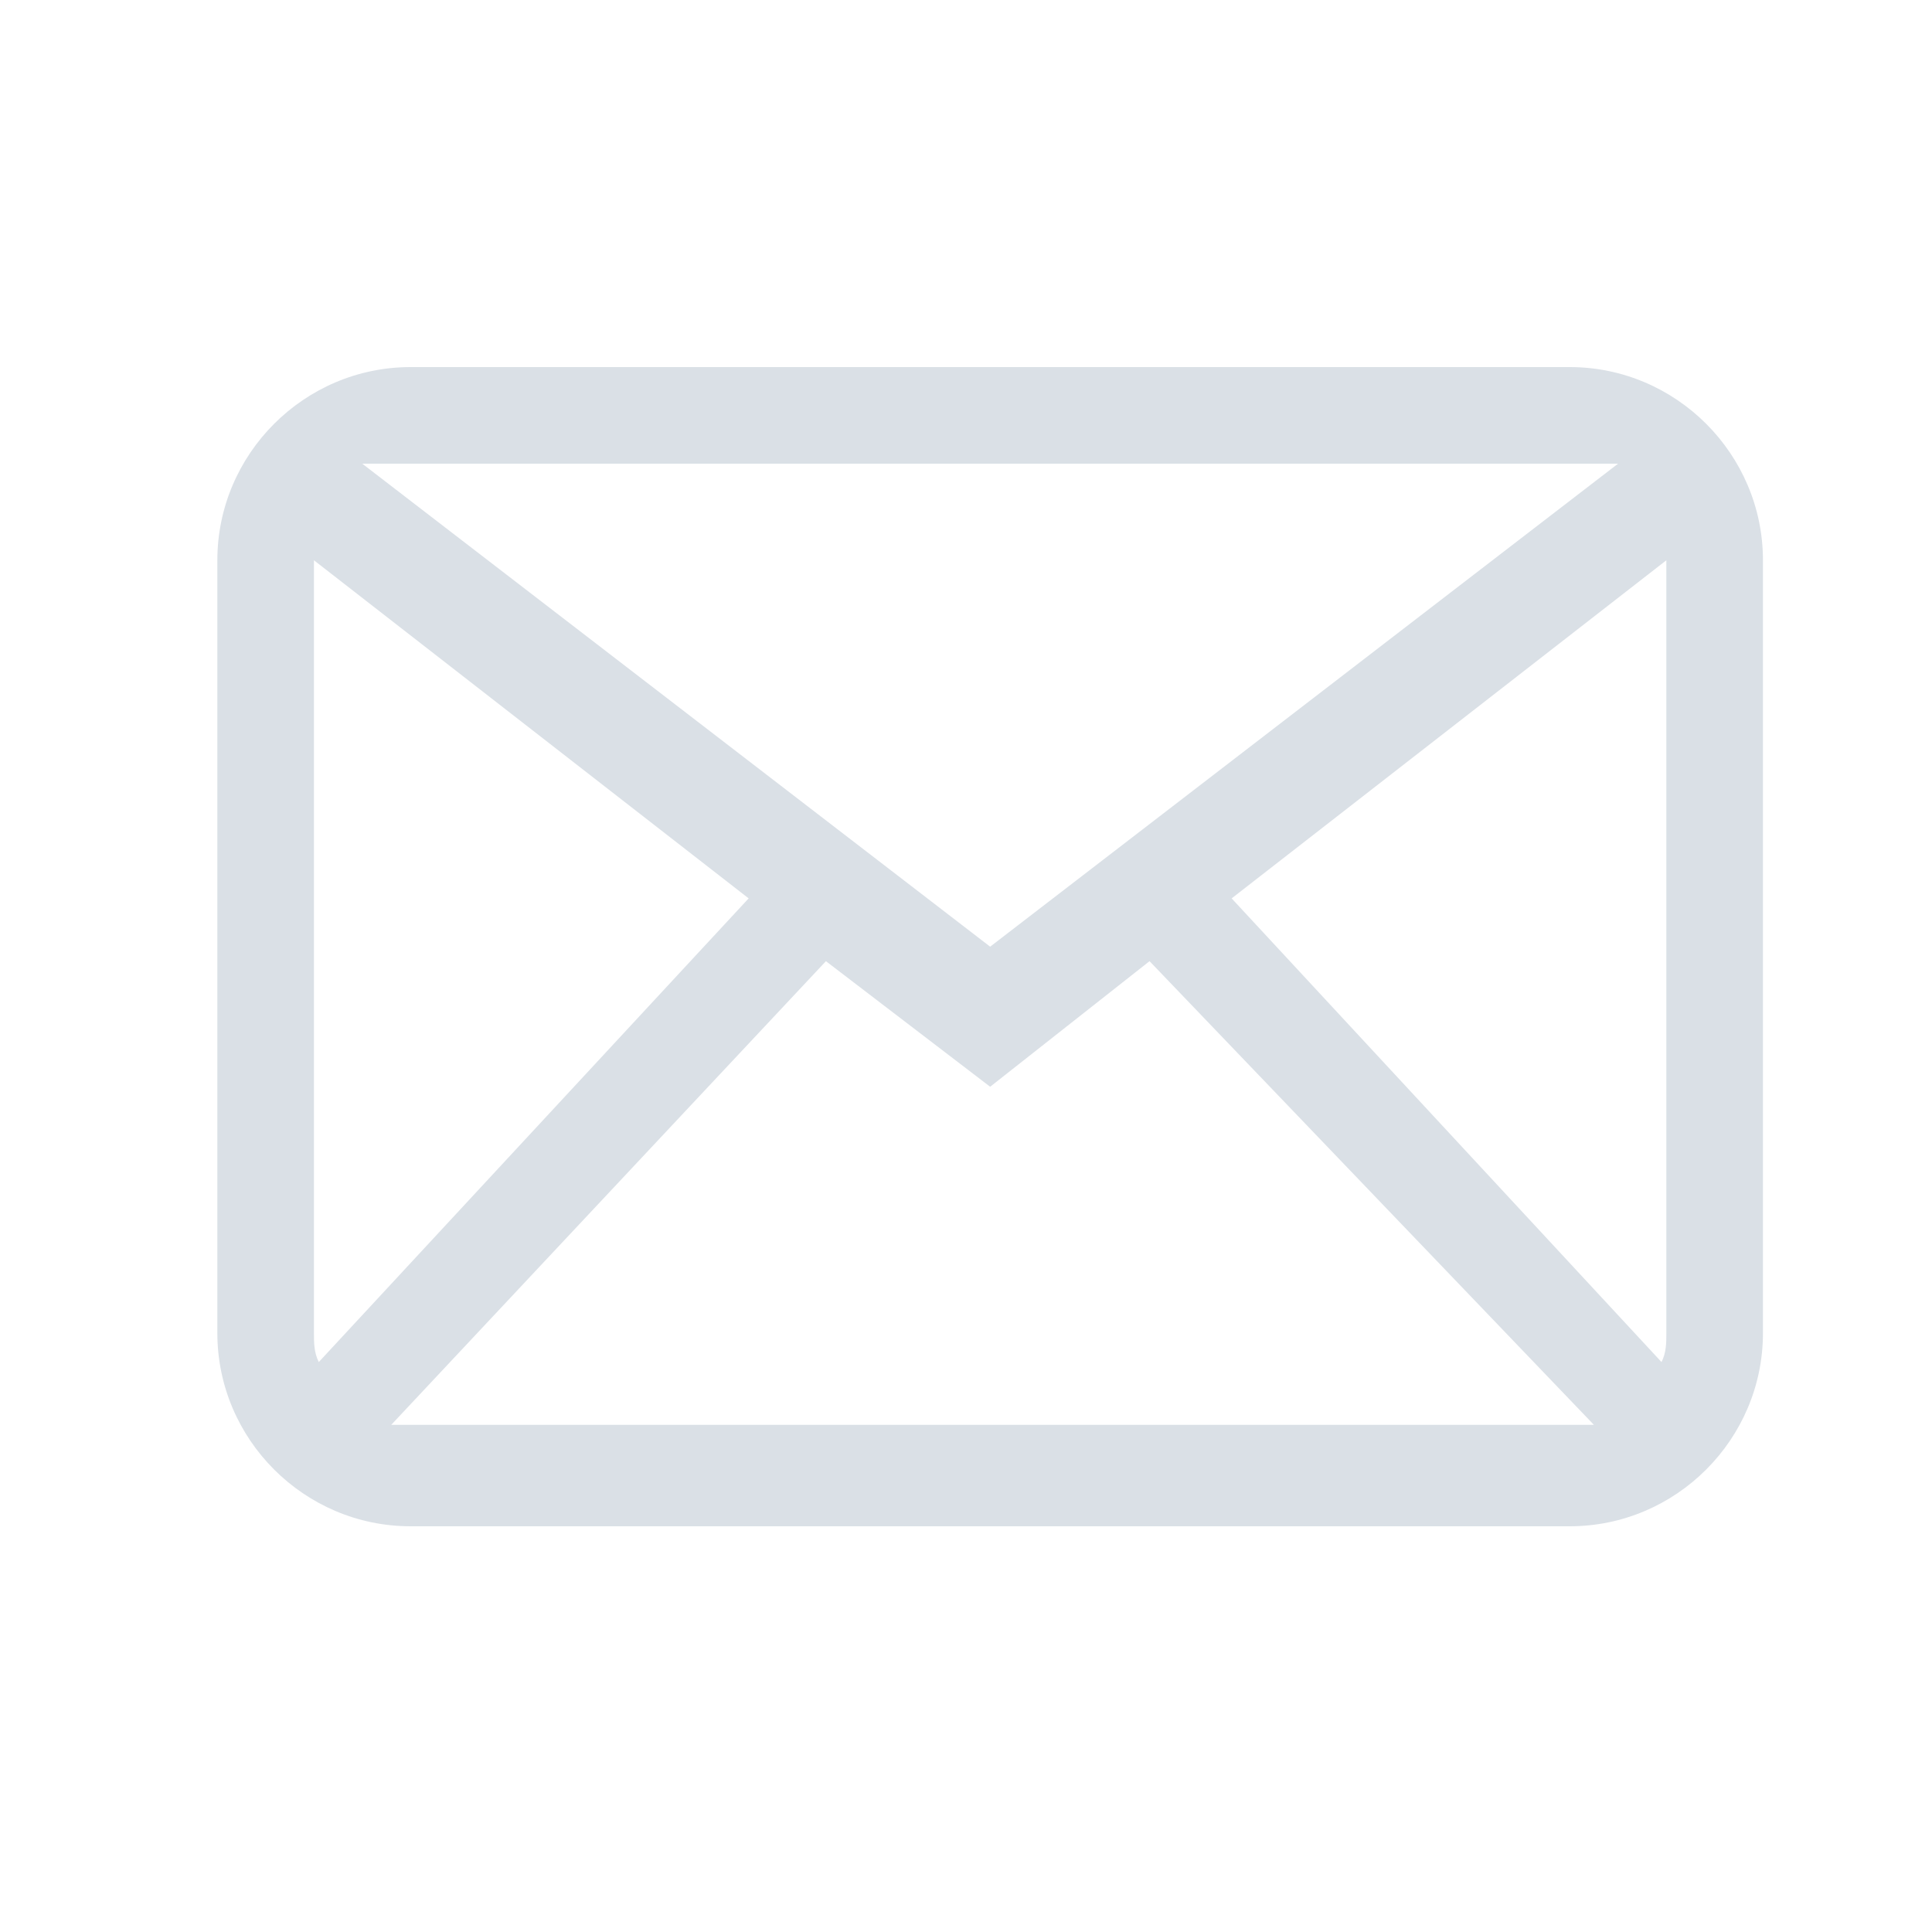 <?xml version="1.0" standalone="no"?><!DOCTYPE svg PUBLIC "-//W3C//DTD SVG 1.1//EN" "http://www.w3.org/Graphics/SVG/1.1/DTD/svg11.dtd"><svg t="1515899027216" class="icon" style="" viewBox="0 0 1024 1024" version="1.1" xmlns="http://www.w3.org/2000/svg" p-id="3656" data-spm-anchor-id="a313x.7781069.0.i12" xmlns:xlink="http://www.w3.org/1999/xlink" width="200" height="200"><defs><style type="text/css"></style></defs><path d="M832 194.56h-614.4c-56.32 0-102.4 46.08-102.4 102.4v409.6c0 56.32 46.08 102.4 102.4 102.4h614.4c56.32 0 102.4-46.08 102.4-102.4v-409.6c0-56.32-46.08-102.4-102.4-102.4z m25.6 51.2l-332.8 256-332.8-256h665.6z m-691.2 460.8v-409.6l230.4 179.2-227.84 245.76c-2.56-5.12-2.56-10.24-2.56-15.36z m40.96 48.64l230.4-245.76 87.04 66.56 84.48-66.56 235.52 245.76H207.36z m675.84-48.64c0 5.12 0 10.24-2.56 15.36l-227.84-245.76 230.4-179.2v409.6z" p-id="3657" data-spm-anchor-id="a313x.7781069.0.i10" class="" fill="#DAE0E6"></path></svg>